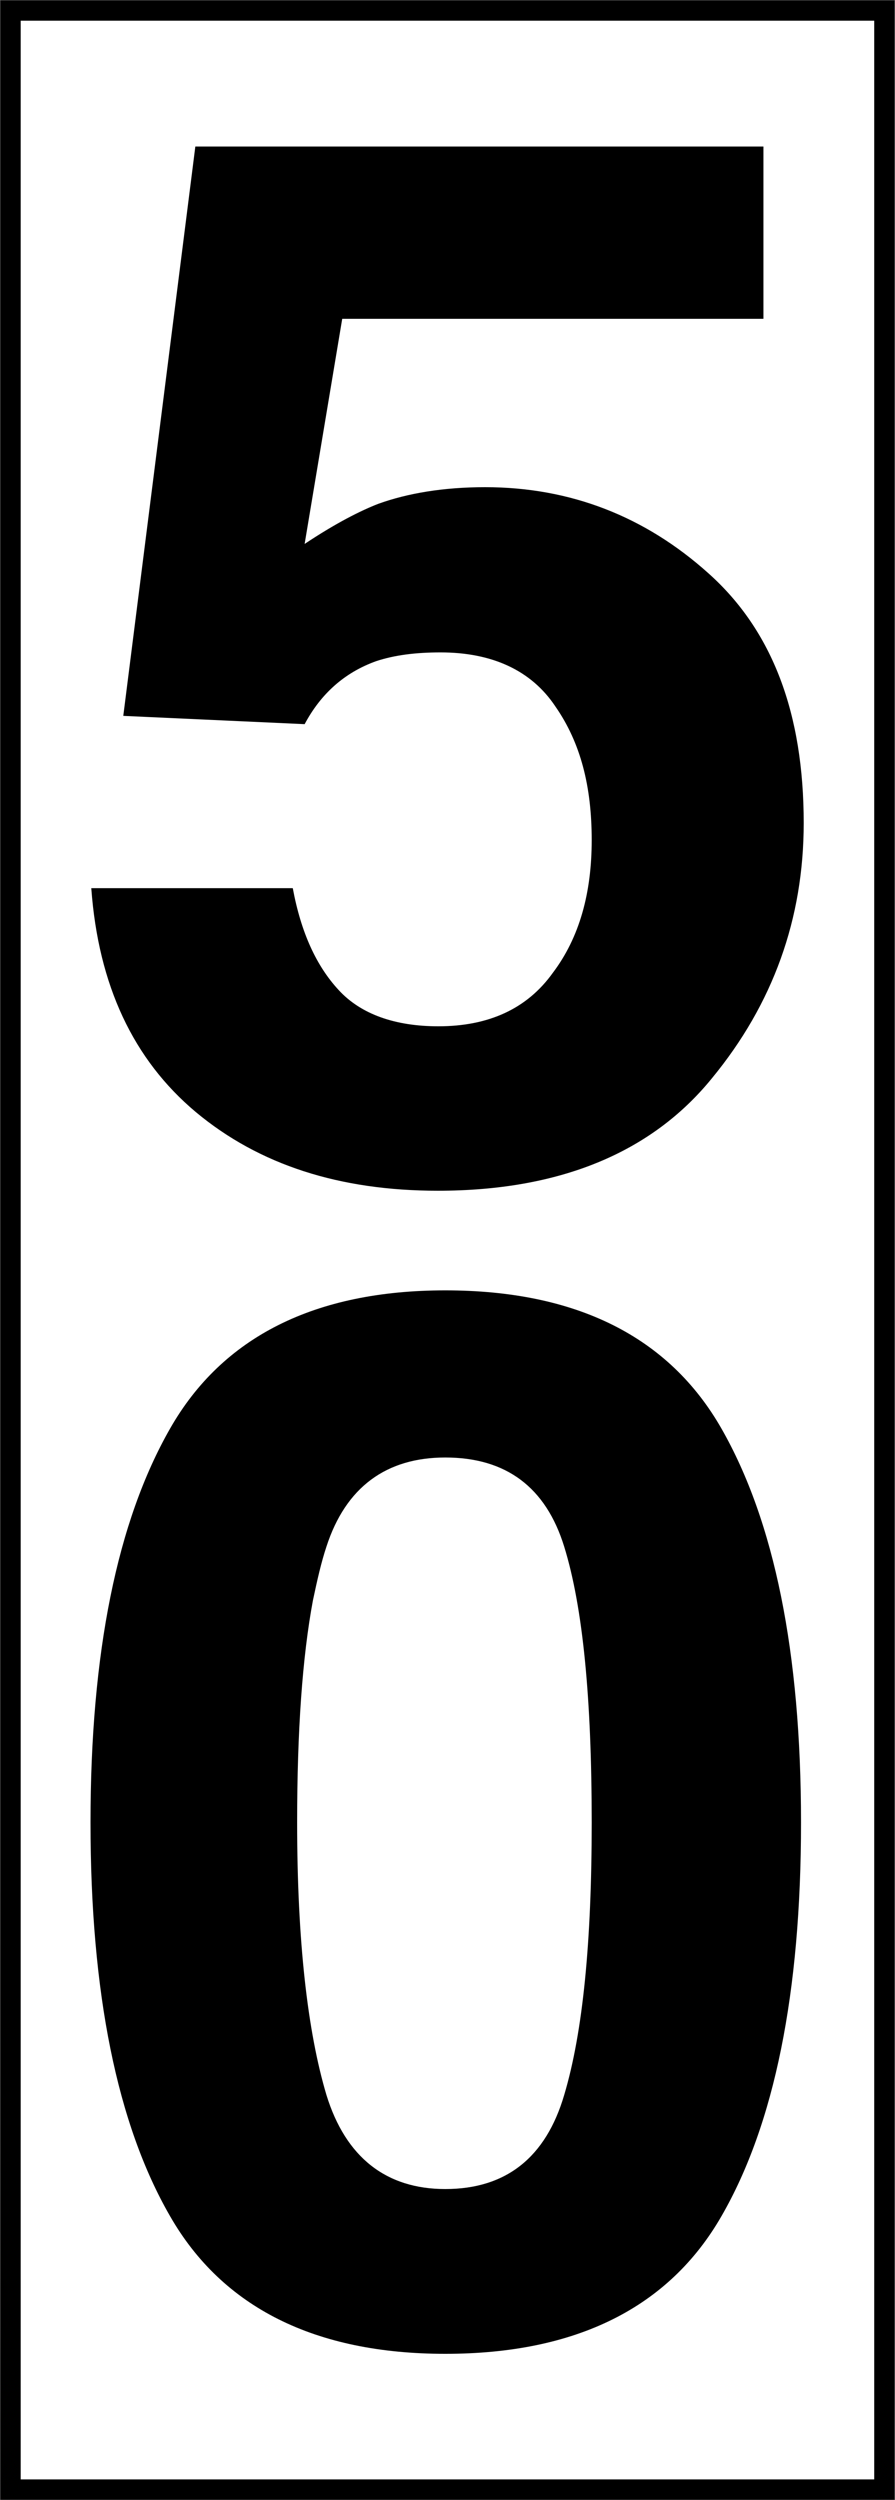 <?xml version="1.0" encoding="UTF-8"?>
<svg xmlns="http://www.w3.org/2000/svg" xmlns:xlink="http://www.w3.org/1999/xlink" width="8" height="22.334" viewBox="0 0 8 22.334">
<rect x="0" y="0" width="8" height="22.334" fill="#808080" stroke="none"/>
<path fill-rule="nonzero" fill="rgb(100%, 100%, 100%)" fill-opacity="1" stroke-width="0.164" stroke-linecap="butt" stroke-linejoin="miter" stroke="rgb(0%, 0%, 0%)" stroke-opacity="1" stroke-miterlimit="4" d="M 0.085 0.085 L 7.141 0.085 L 7.141 20.09 L 0.085 20.09 Z M 0.085 0.085 " transform="matrix(1.107, 0, 0, 1.107, 0, 0)"/>
<path fill-rule="nonzero" fill="rgb(0%, 0%, 0%)" fill-opacity="1" d="M 2.617 7.934 C 2.691 8.332 2.828 8.629 3.027 8.844 C 3.227 9.062 3.535 9.168 3.918 9.168 C 4.367 9.168 4.711 9.012 4.941 8.691 C 5.18 8.375 5.289 7.977 5.289 7.504 C 5.289 7.027 5.191 6.637 4.965 6.312 C 4.75 5.988 4.398 5.828 3.938 5.828 C 3.715 5.828 3.527 5.852 3.363 5.906 C 3.078 6.008 2.867 6.199 2.723 6.469 L 1.102 6.395 L 1.746 1.309 L 6.824 1.309 L 6.824 2.848 L 3.059 2.848 L 2.723 4.859 C 3.004 4.672 3.223 4.562 3.383 4.5 C 3.645 4.406 3.965 4.352 4.336 4.352 C 5.098 4.352 5.766 4.613 6.332 5.121 C 6.906 5.633 7.184 6.375 7.184 7.352 C 7.184 8.207 6.91 8.969 6.363 9.633 C 5.82 10.301 4.996 10.637 3.914 10.637 C 3.035 10.637 2.316 10.406 1.75 9.934 C 1.191 9.465 0.879 8.801 0.816 7.934 Z M 2.656 16.281 C 2.656 17.344 2.75 18.152 2.918 18.715 C 3.09 19.273 3.453 19.555 3.98 19.555 C 4.523 19.555 4.879 19.273 5.043 18.715 C 5.211 18.152 5.289 17.344 5.289 16.281 C 5.289 15.176 5.211 14.359 5.043 13.816 C 4.879 13.285 4.523 13.02 3.98 13.02 C 3.453 13.02 3.09 13.285 2.918 13.816 C 2.871 13.957 2.836 14.113 2.797 14.297 C 2.703 14.801 2.656 15.461 2.656 16.281 Z M 3.98 11.527 C 5.152 11.527 5.98 11.941 6.449 12.762 C 6.922 13.59 7.16 14.762 7.16 16.281 C 7.16 17.805 6.922 18.977 6.449 19.797 C 5.98 20.613 5.152 21.027 3.98 21.027 C 2.816 21.027 1.988 20.613 1.52 19.797 C 1.047 18.977 0.809 17.805 0.809 16.281 C 0.809 14.762 1.047 13.59 1.52 12.762 C 1.988 11.941 2.816 11.527 3.98 11.527 Z M 3.98 11.527 "/>
</svg>
